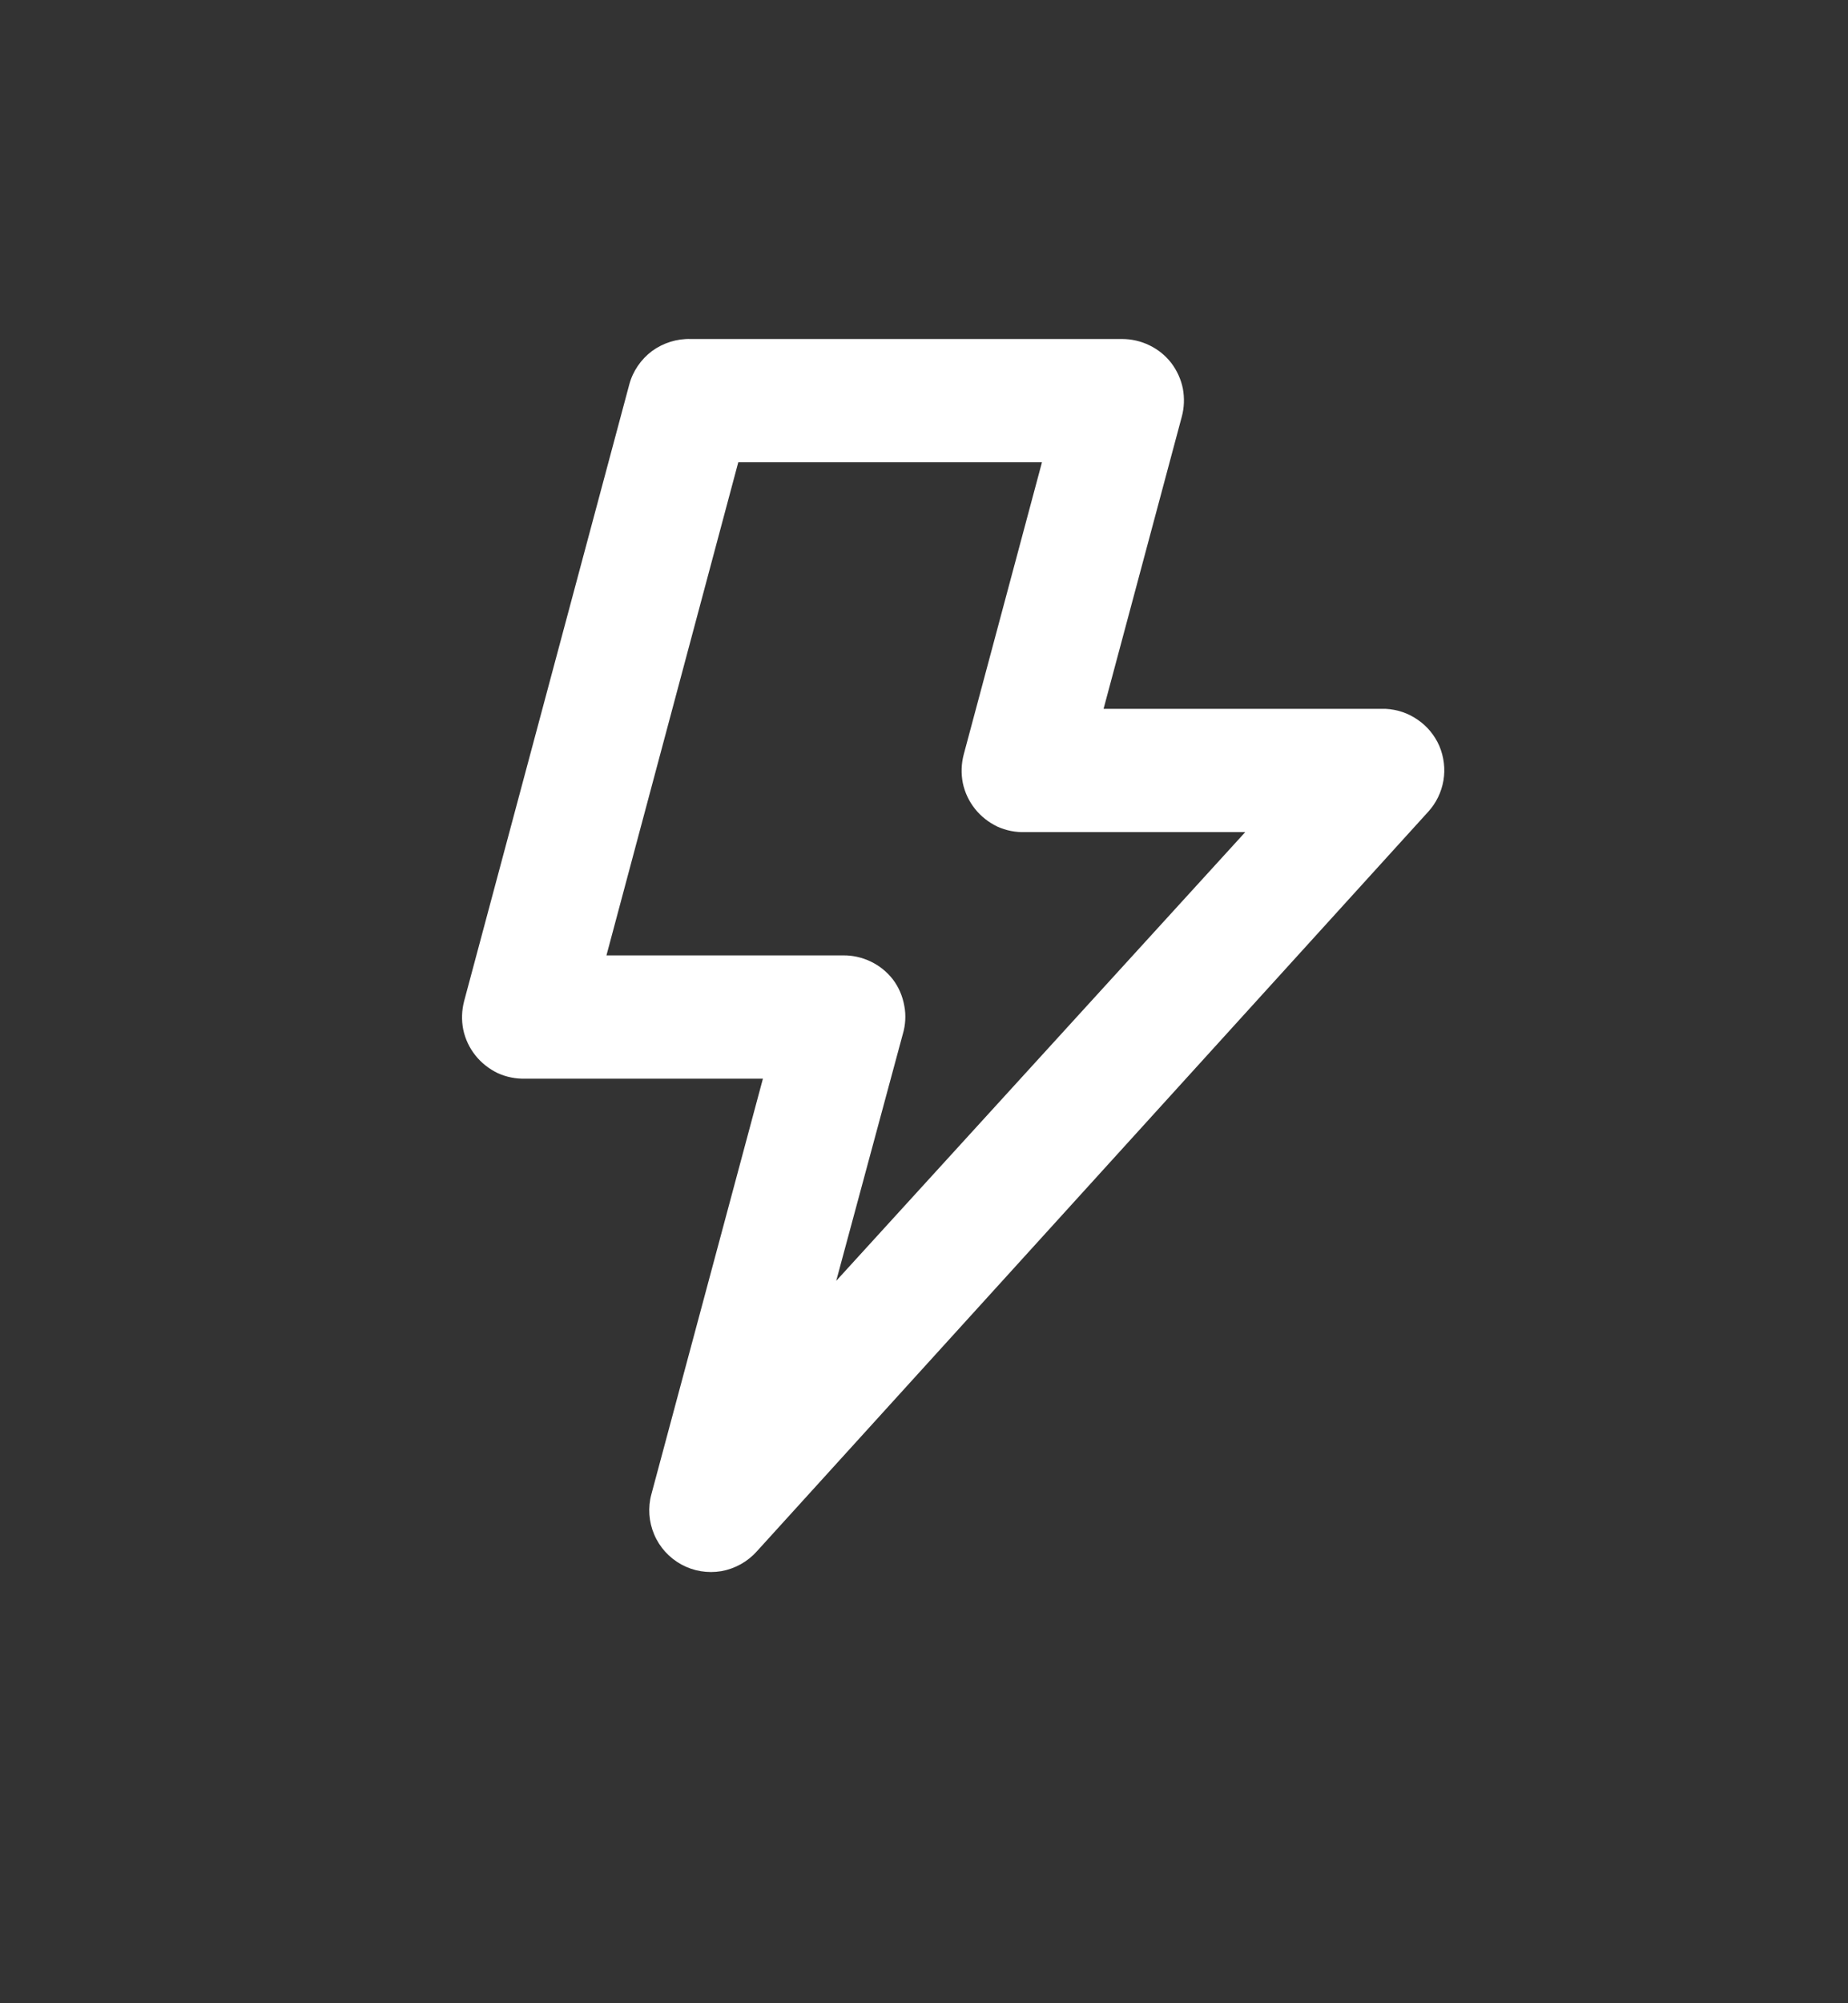 <svg width="12" height="13" viewBox="0 0 12 13" fill="none" xmlns="http://www.w3.org/2000/svg">
<rect x="0" y="0" width="12" height="13" fill="#333333" stroke="none"/>
<path d="M9.346 4.84C9.316 4.772 9.268 4.713 9.206 4.671C9.145 4.628 9.073 4.604 8.998 4.6H7.166L7.674 2.704C7.69 2.645 7.692 2.583 7.681 2.522C7.669 2.462 7.643 2.405 7.606 2.356C7.568 2.307 7.52 2.268 7.464 2.241C7.409 2.214 7.348 2.2 7.286 2.2H4.486C4.396 2.197 4.307 2.225 4.234 2.278C4.162 2.332 4.109 2.409 4.086 2.496L3.014 6.496C2.998 6.557 2.996 6.62 3.008 6.681C3.021 6.743 3.048 6.8 3.087 6.849C3.126 6.898 3.176 6.937 3.232 6.964C3.289 6.99 3.351 7.002 3.414 7H4.954L4.23 9.696C4.206 9.783 4.213 9.876 4.248 9.958C4.283 10.041 4.346 10.11 4.425 10.153C4.504 10.196 4.595 10.211 4.684 10.196C4.773 10.18 4.854 10.135 4.914 10.068L9.274 5.268C9.326 5.211 9.36 5.141 9.373 5.065C9.386 4.989 9.376 4.911 9.346 4.84ZM5.43 8.312L5.862 6.712C5.88 6.652 5.884 6.588 5.872 6.527C5.861 6.465 5.836 6.406 5.798 6.356C5.76 6.307 5.711 6.267 5.654 6.24C5.598 6.213 5.536 6.199 5.474 6.2H3.938L4.794 3H6.766L6.258 4.896C6.242 4.957 6.24 5.02 6.252 5.081C6.265 5.143 6.292 5.2 6.331 5.249C6.37 5.298 6.42 5.337 6.476 5.364C6.533 5.39 6.595 5.402 6.658 5.4H8.086L5.43 8.312Z" fill="white"/>
</svg>
